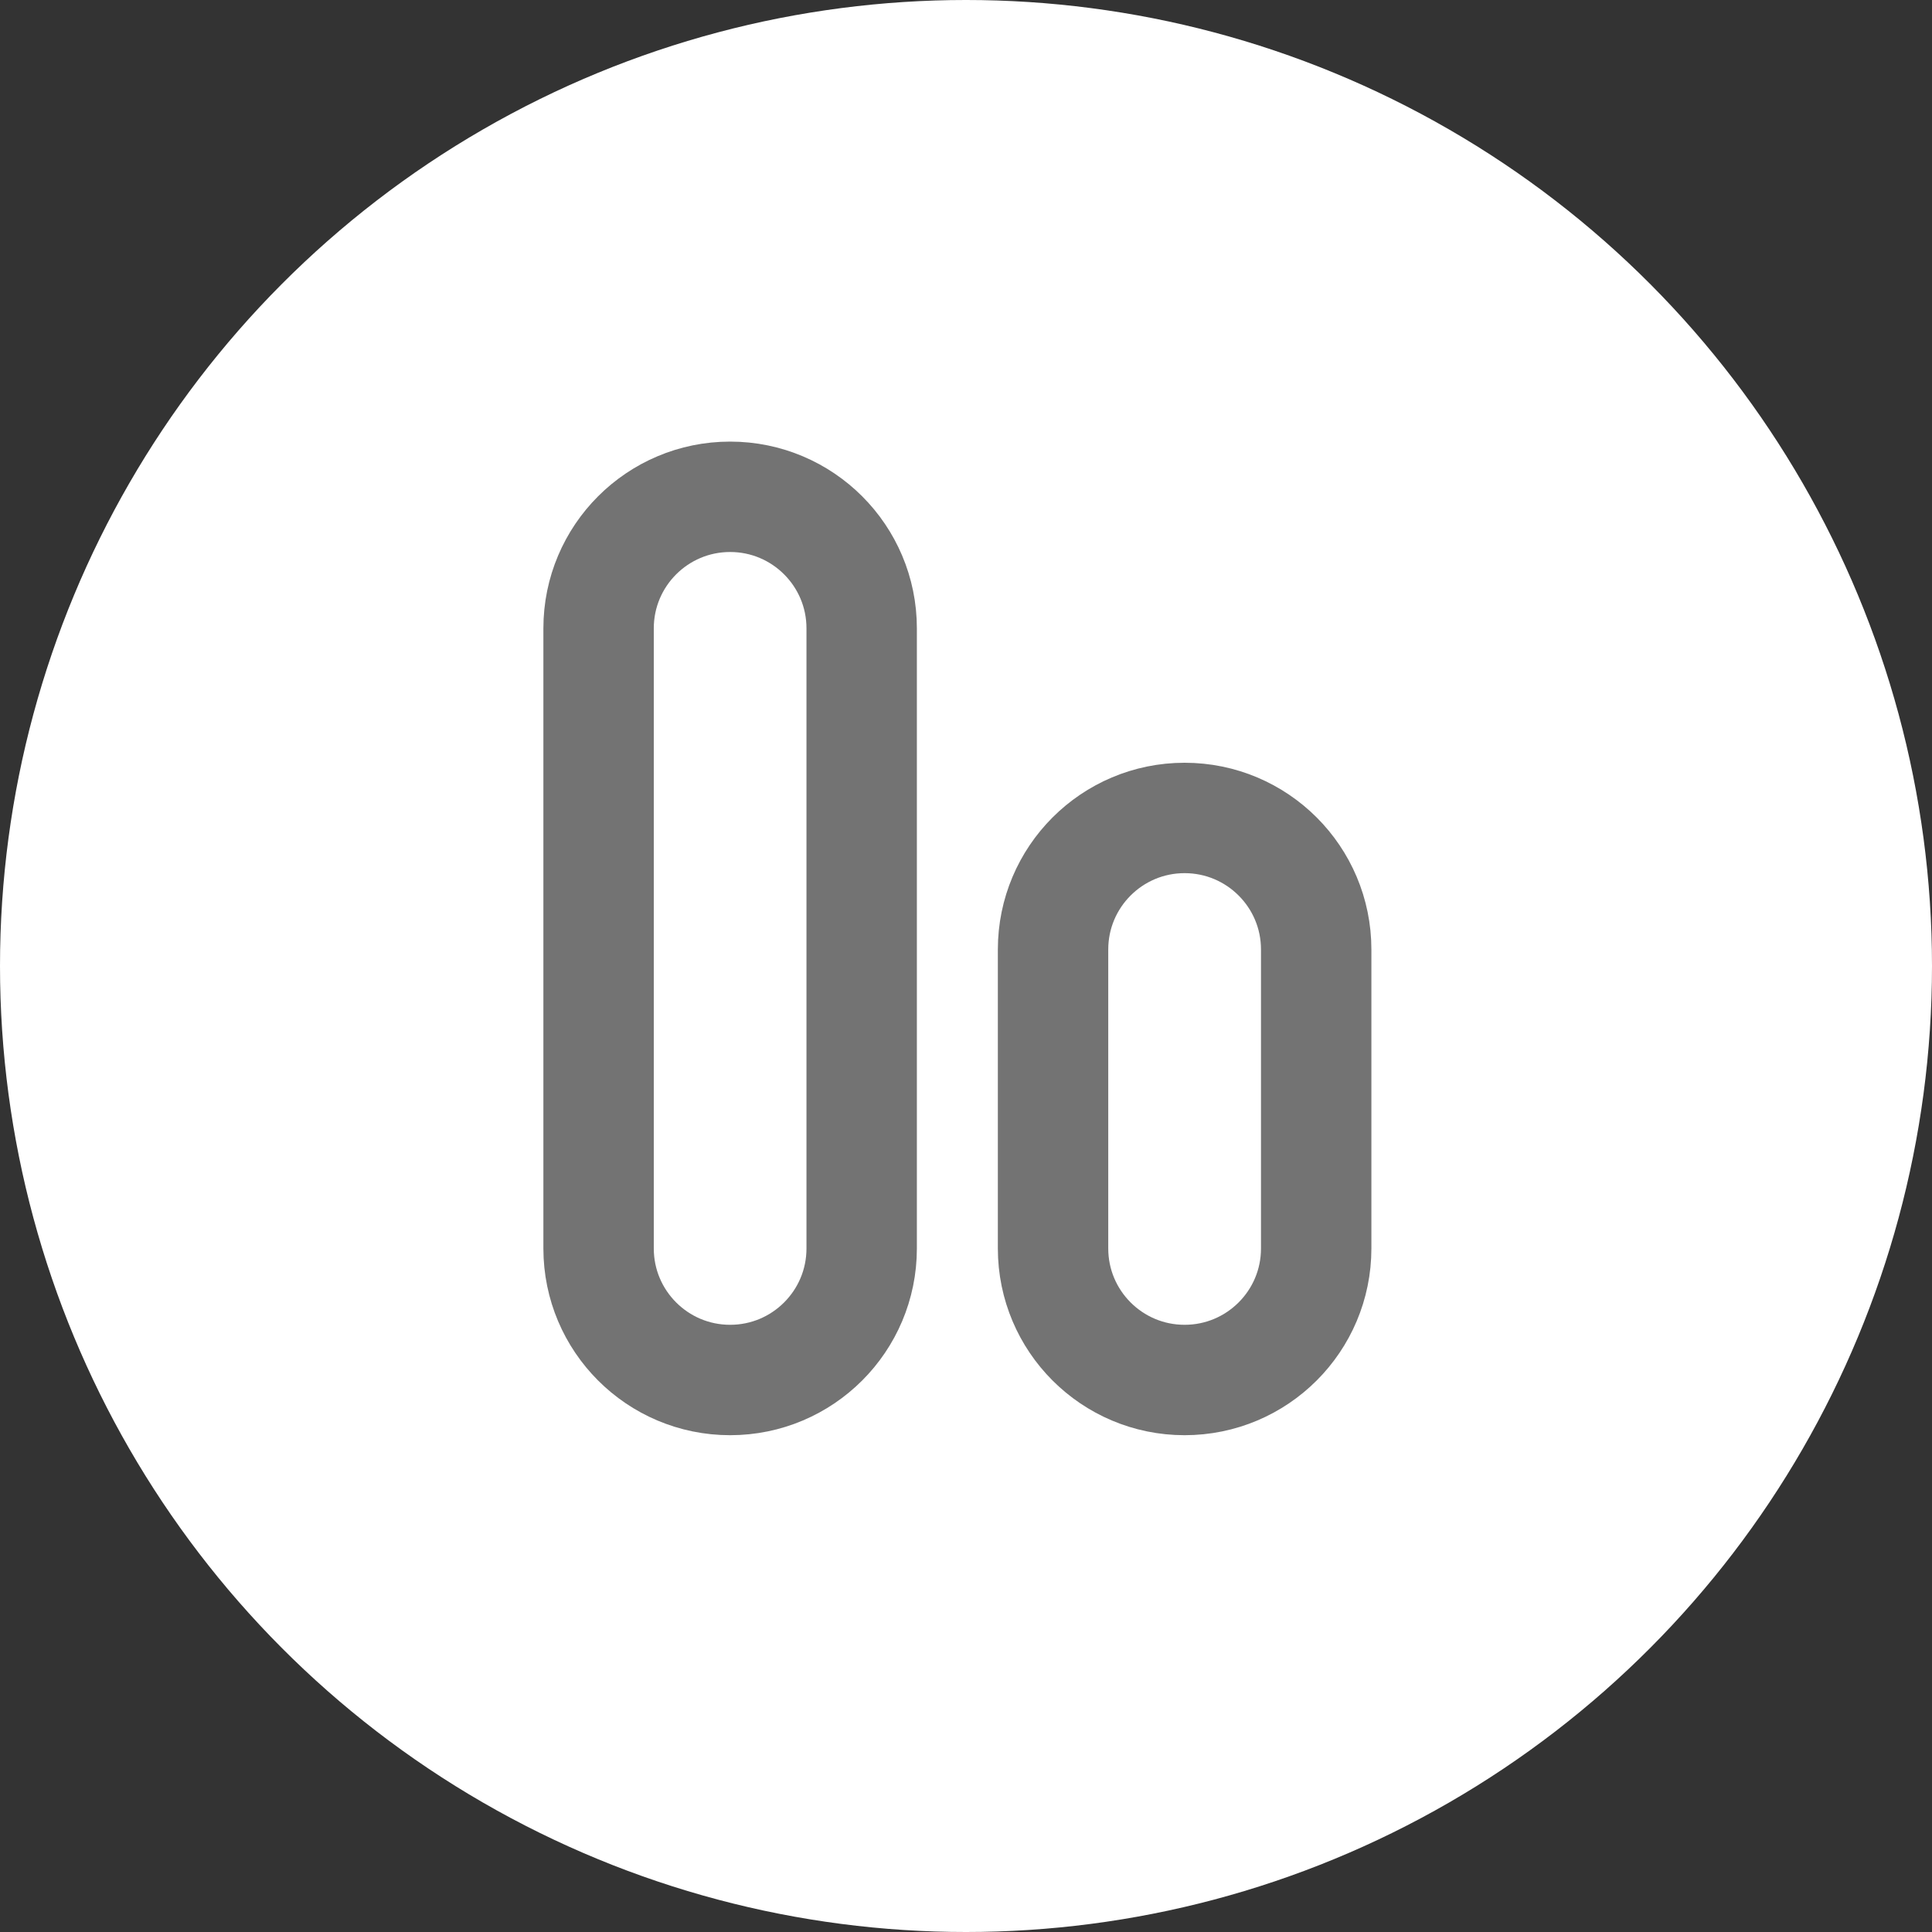 <svg width="35" height="35" viewBox="0 0 35 35" fill="none" xmlns="http://www.w3.org/2000/svg">
<rect x="0" y="0" width="35" height="35" fill="#333333" stroke="none"/>
<circle cx="17.5" cy="17.5" r="17.5" fill="white"/>
<path d="M19.077 22.617C19.077 23.933 20.144 25 21.46 25V25C22.777 25 23.844 23.933 23.844 22.617V17.201C23.844 15.885 22.777 14.818 21.46 14.818V14.818C20.144 14.818 19.077 15.885 19.077 17.201V22.617Z" stroke="#737373" stroke-width="2"/>
<path d="M10.844 22.617C10.844 23.933 11.911 25 13.227 25V25C14.543 25 15.61 23.933 15.61 22.617V11.383C15.61 10.067 14.543 9 13.227 9V9C11.911 9 10.844 10.067 10.844 11.383V22.617Z" stroke="#737373" stroke-width="2"/>
</svg>

